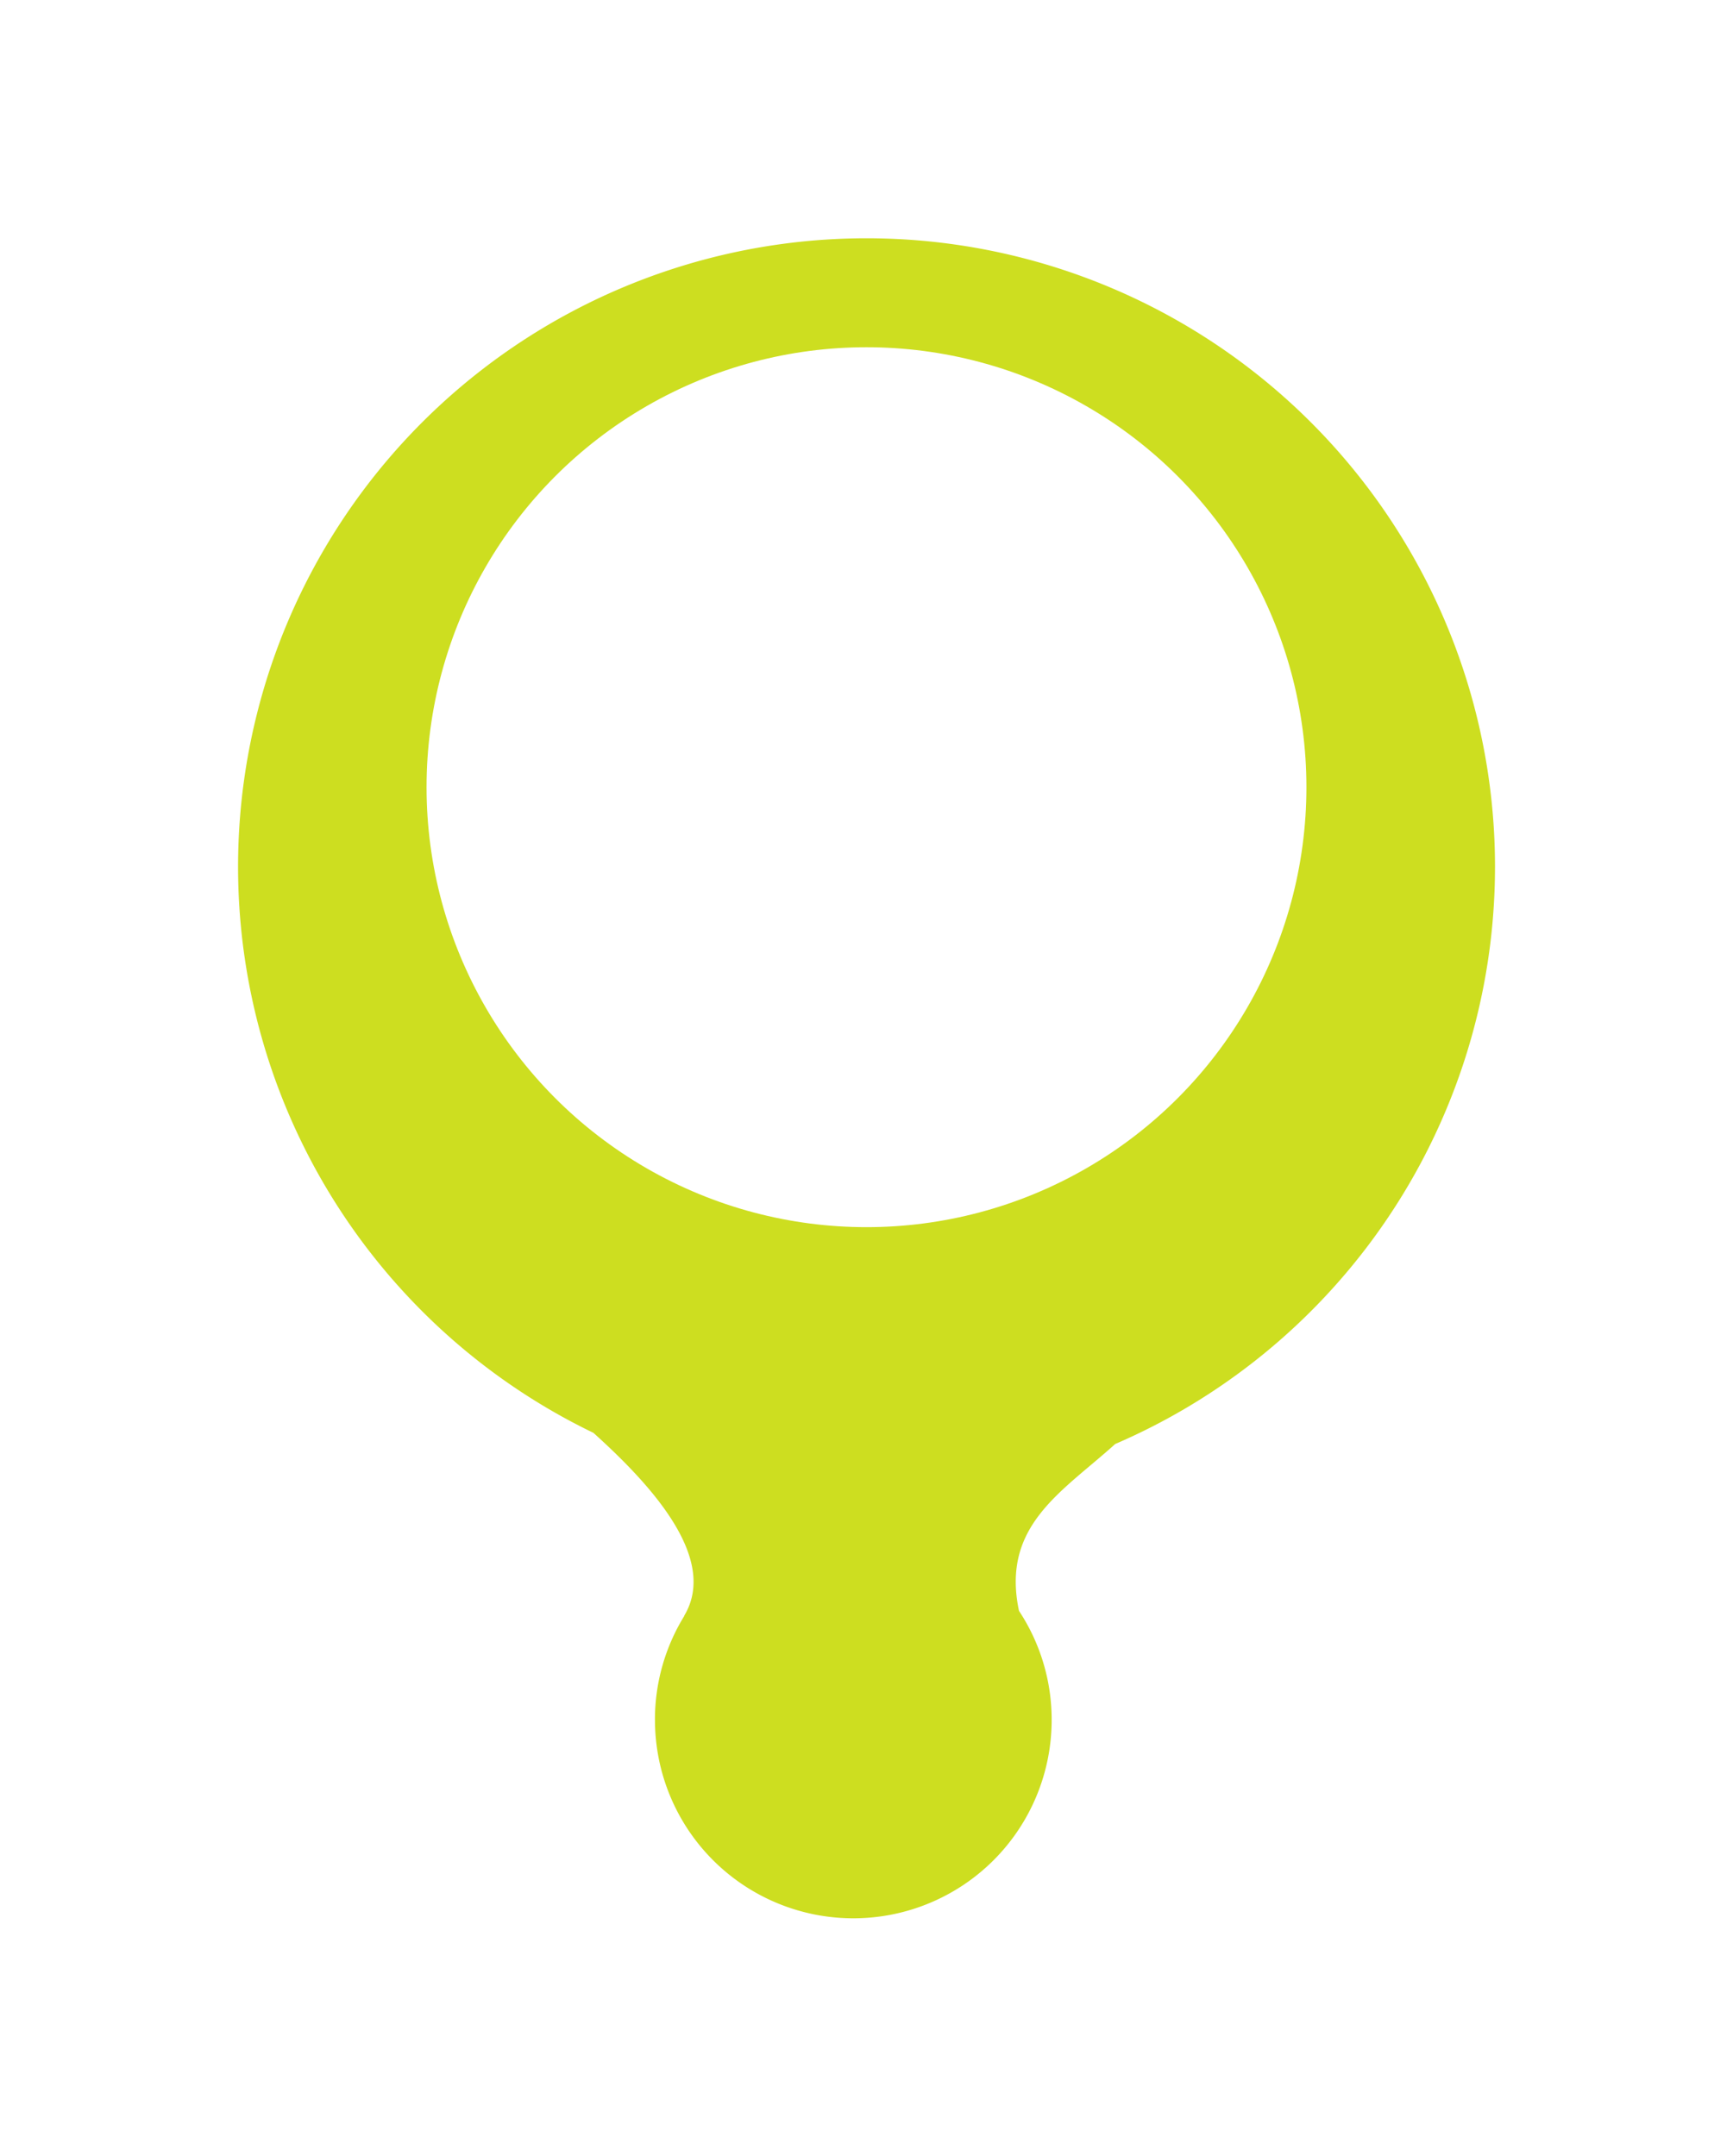 <svg xmlns="http://www.w3.org/2000/svg" xmlns:xlink="http://www.w3.org/1999/xlink" viewBox="0 0 65.529 81.529">
  <defs>
    <style>
      .cls-1 {
        fill: #cdde20;
      }

      .cls-2 {
        fill: #fff;
      }

      .cls-3 {
        filter: url(#Union_2);
      }
    </style>
    <filter id="Union_2" x="0" y="0" width="65.529" height="81.529" filterUnits="userSpaceOnUse">
      <feOffset dy="3" input="SourceAlpha"/>
      <feGaussianBlur stdDeviation="3" result="blur"/>
      <feFlood flood-opacity="0.161"/>
      <feComposite operator="in" in2="blur"/>
      <feComposite in="SourceGraphic"/>
    </filter>
  </defs>
  <g id="Group_35" data-name="Group 35" transform="translate(-1971 1063.529)">
    <g class="cls-3" transform="matrix(1, 0, 0, 1, 1971, -1063.53)">
      <path id="Union_2-2" data-name="Union 2" class="cls-1" d="M-4.235,1650.029a7.466,7.466,0,0,1,1.112-3.933l-.008,0c1.331-2.207-1.349-5.042-3.43-6.919a23.764,23.764,0,1,1,19.729.422c-2,1.809-4.325,3.083-3.637,6.309a7.465,7.465,0,0,1,1.235,4.124,7.5,7.5,0,0,1-15,0Z" transform="translate(29 -1588)"/>
    </g>
    <circle id="Ellipse_65" data-name="Ellipse 65" class="cls-2" cx="16.635" cy="16.635" r="16.635" transform="translate(1987.129 -1050.4)"/>
  </g>
</svg>
